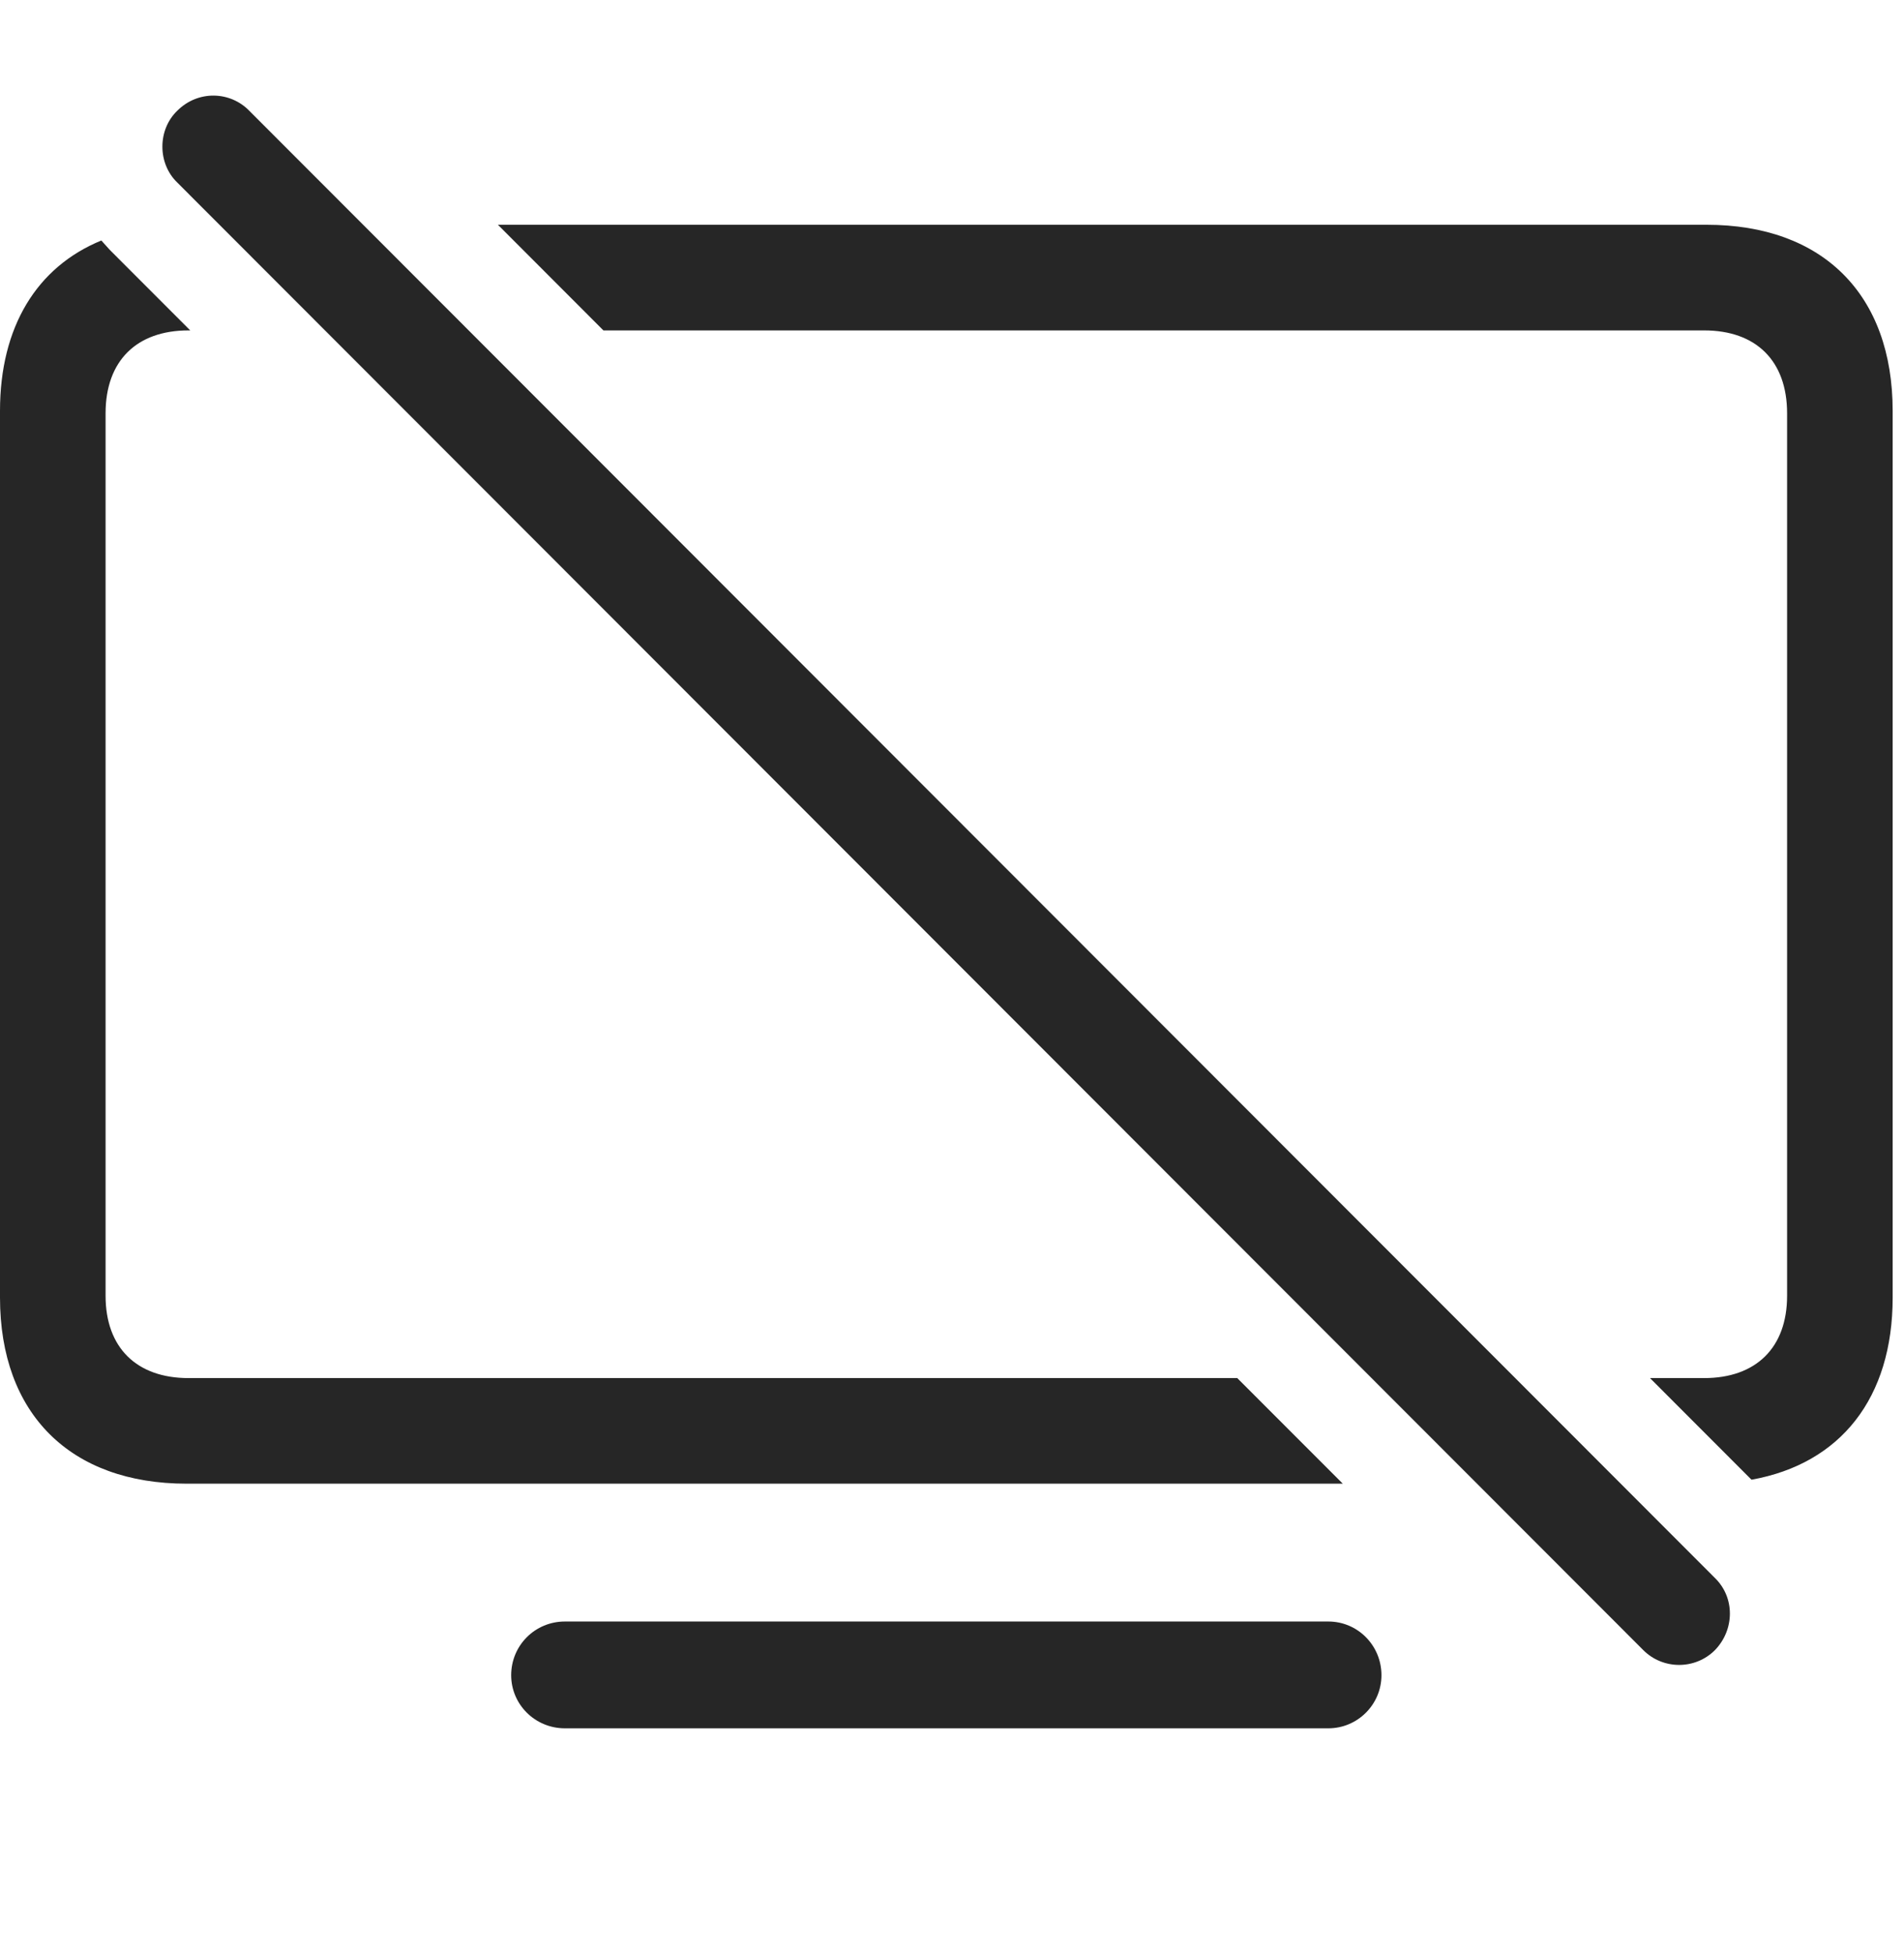 <?xml version="1.0" encoding="UTF-8"?>
<!--Generator: Apple Native CoreSVG 326-->
<!DOCTYPE svg
PUBLIC "-//W3C//DTD SVG 1.1//EN"
       "http://www.w3.org/Graphics/SVG/1.1/DTD/svg11.dtd">
<svg version="1.1" xmlns="http://www.w3.org/2000/svg" xmlns:xlink="http://www.w3.org/1999/xlink" viewBox="0 0 62.344 63.955">
 <g>
  <rect height="63.955" opacity="0" width="62.344" x="0" y="0"/>
  <path d="M45.234 54.839C45.234 55.796 44.453 56.577 43.496 56.577L18.496 56.577C17.52 56.577 16.738 55.796 16.738 54.839C16.738 53.862 17.52 53.081 18.496 53.081L43.496 53.081C44.453 53.081 45.234 53.862 45.234 54.839ZM3.594 8.179L6.229 10.816L6.172 10.816C4.473 10.816 3.457 11.812 3.457 13.53L3.457 42.417C3.457 44.116 4.473 45.112 6.172 45.112L40.512 45.112L43.968 48.569L6.113 48.569C2.305 48.569 0 46.284 0 42.476L0 13.452C0 10.698 1.205 8.74 3.318 7.873ZM61.973 13.452L61.973 42.476C61.973 45.763 60.27 47.916 57.351 48.439L54.027 45.112L55.801 45.112C57.5 45.112 58.516 44.116 58.516 42.417L58.516 13.53C58.516 11.812 57.5 10.816 55.801 10.816L19.758 10.816L16.304 7.358L55.879 7.358C59.688 7.358 61.973 9.644 61.973 13.452Z" fill="black" fill-opacity="0.85"/>
  <path d="M53.809 54.019C54.453 54.663 55.508 54.663 56.152 54.019C56.797 53.355 56.816 52.3 56.152 51.655L8.164 3.628C7.539 2.983 6.484 2.944 5.801 3.628C5.156 4.253 5.156 5.347 5.801 5.972Z" fill="black" fill-opacity="0.85"/>
 </g>
</svg>
